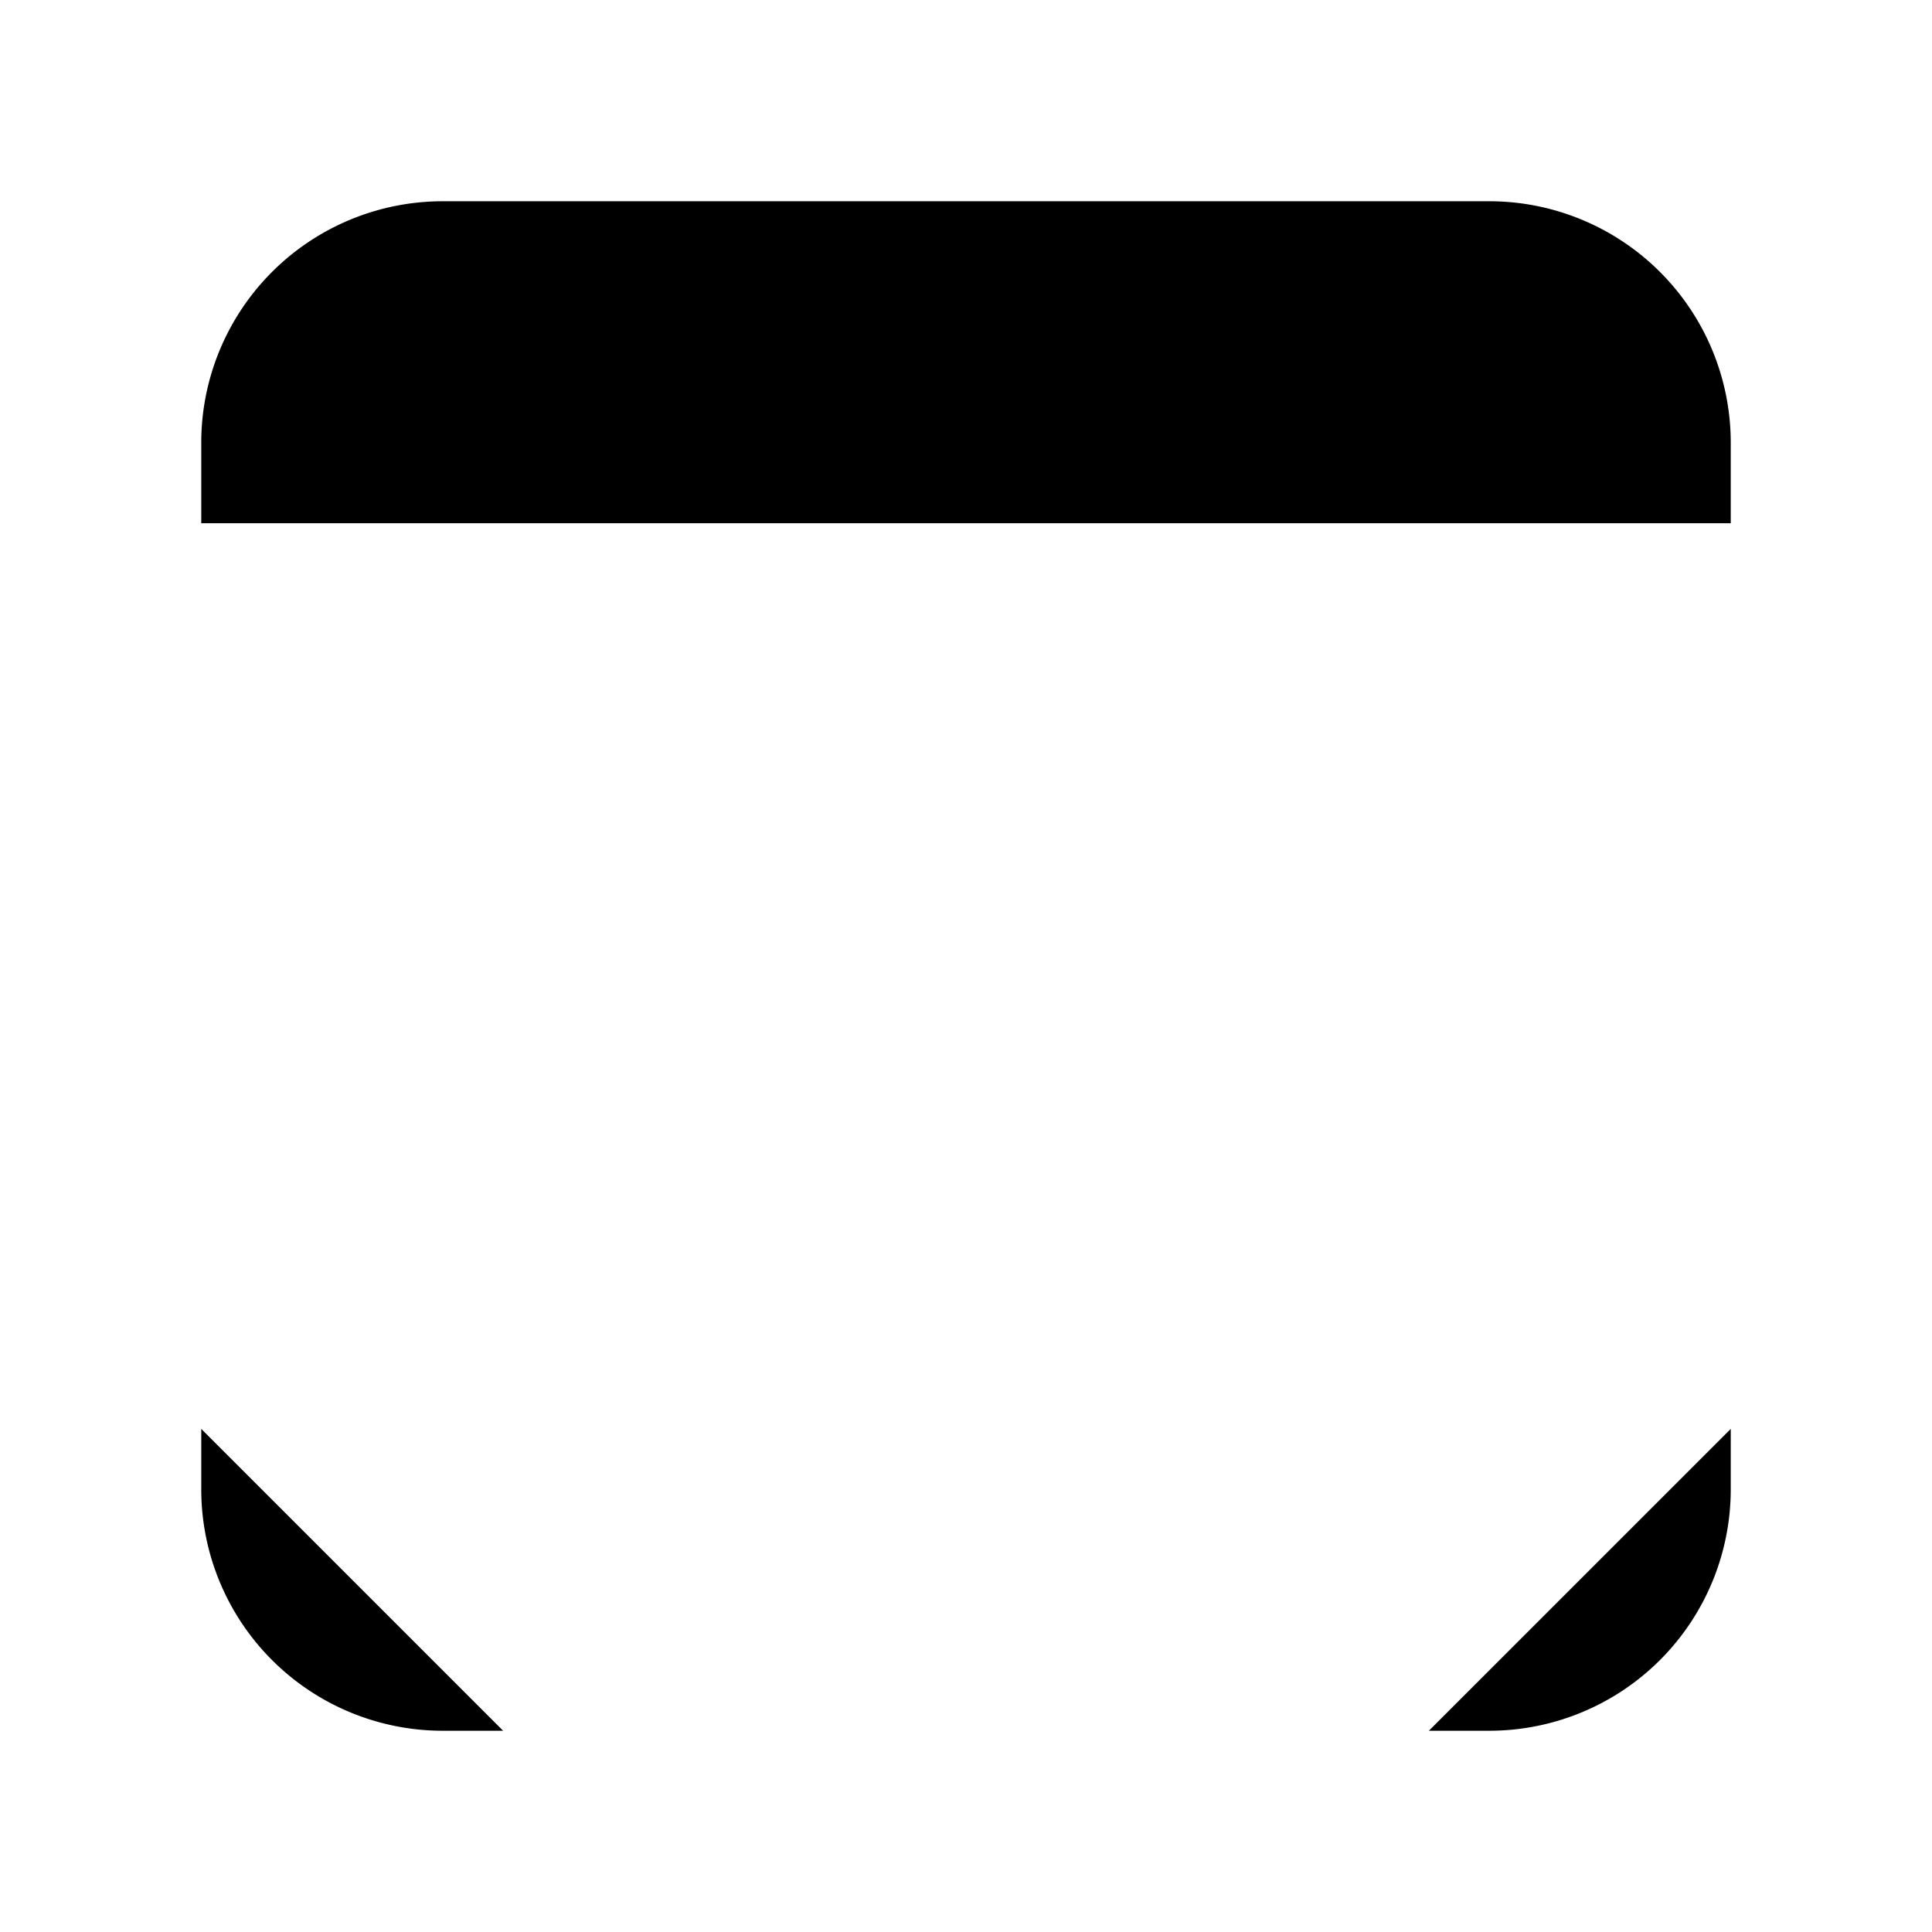 <svg xmlns="http://www.w3.org/2000/svg" viewBox="0 0 24 24"><path d="M2.5 6.5v-1a3 3 0 0 1 3-3h13a3 3 0 0 1 3 3v1M2.5 10v4m19 0v-4m0 7.75v.75a3 3 0 0 1-3 3h-.75m-7.75 0h4m-7.75 0H5.5a3 3 0 0 1-3-3v-.75M12 2.5v1.9m0 15.2v1.9M9.15 12h5.7m4.75 0h1.9m-19 0h1.9M12 9.15v5.7"/></svg>